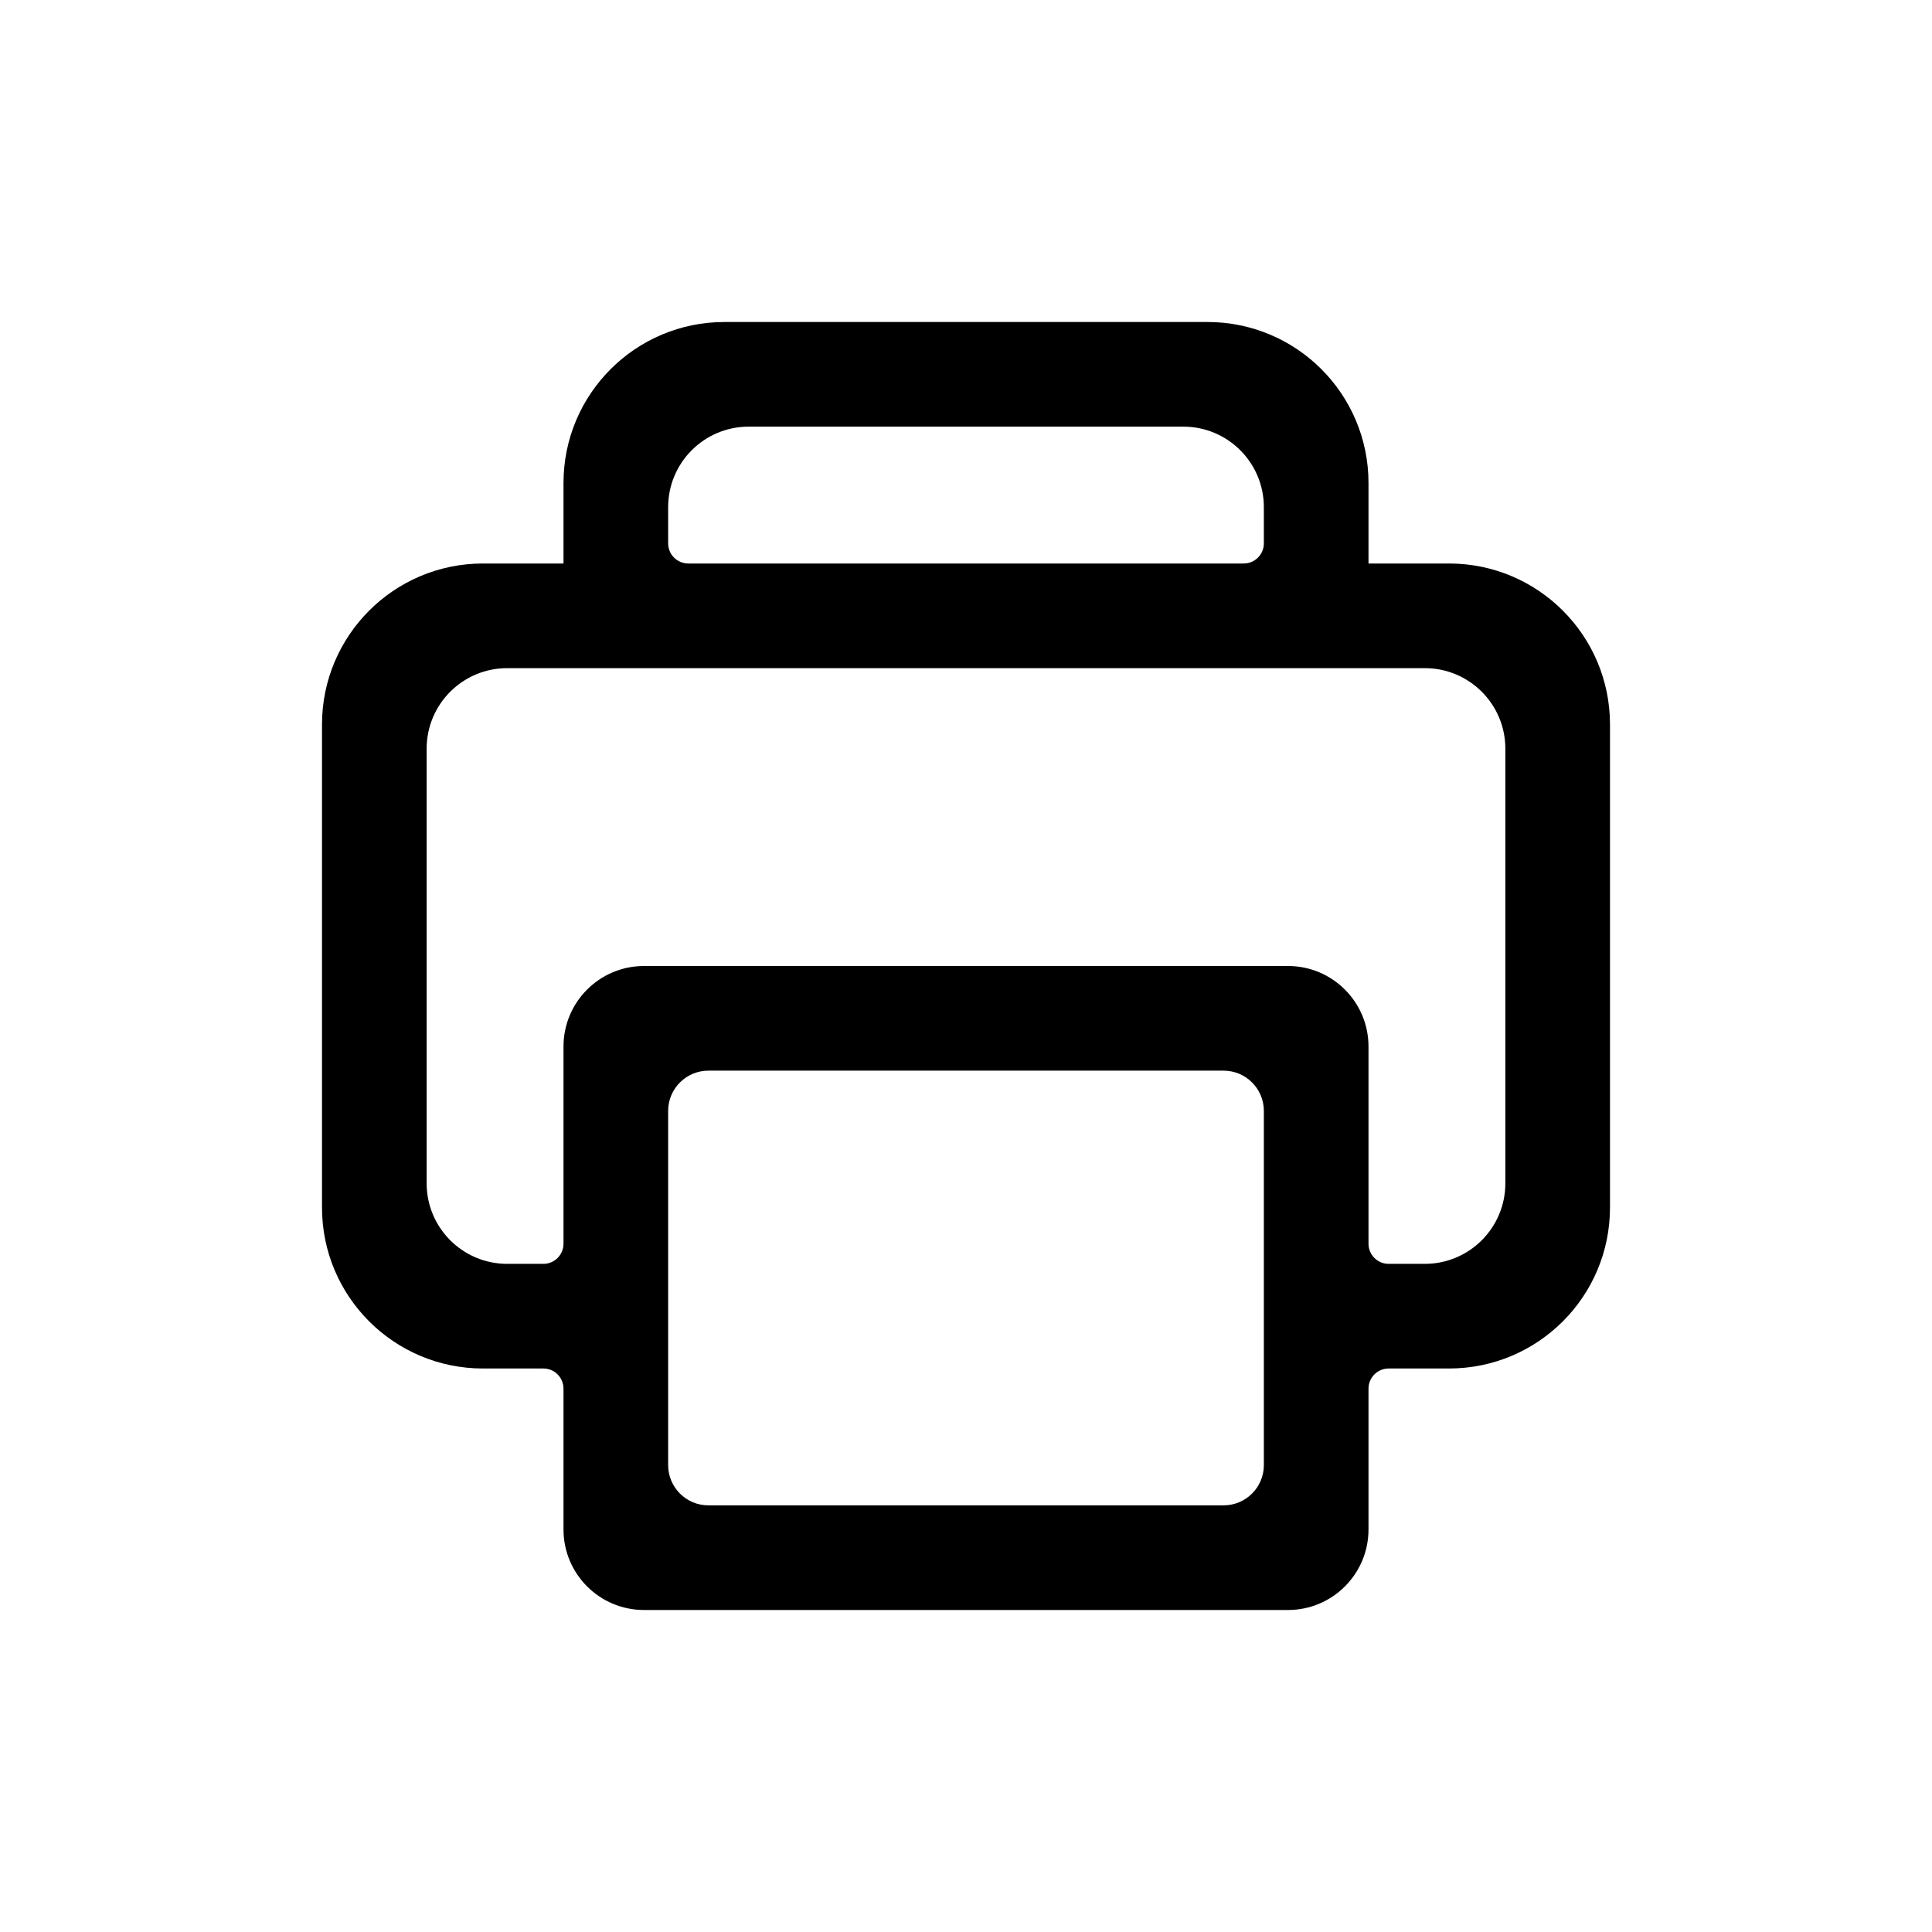 <svg width="24" height="24" viewBox="0 0 24 24" fill="none" xmlns="http://www.w3.org/2000/svg">
<path fill-rule="evenodd" clip-rule="evenodd" d="M7 7V6C7 4.895 7.895 4 9 4H15C16.105 4 17 4.895 17 6V7H18C19.105 7 20 7.895 20 9V15C20 16.105 19.105 17 18 17H17.25C17.112 17 17 17.112 17 17.25V19C17 19.552 16.552 20 16 20H8C7.448 20 7 19.552 7 19V17.25C7 17.112 6.888 17 6.75 17H6C4.895 17 4 16.105 4 15V9C4 7.895 4.895 7 6 7H7ZM8.3 6.3C8.3 5.748 8.748 5.3 9.3 5.3H14.7C15.252 5.3 15.7 5.748 15.7 6.3V6.75C15.7 6.888 15.588 7 15.45 7H8.55C8.412 7 8.3 6.888 8.3 6.75V6.3ZM15.2 18.7C15.476 18.7 15.7 18.476 15.7 18.2V13.8C15.7 13.524 15.476 13.3 15.2 13.3H8.8C8.524 13.3 8.3 13.524 8.3 13.8V18.2C8.3 18.476 8.524 18.7 8.8 18.7H15.2ZM5.3 9.3C5.3 8.748 5.748 8.3 6.3 8.3H17.7C18.252 8.3 18.7 8.748 18.7 9.3V14.7C18.7 15.252 18.252 15.7 17.7 15.7H17.25C17.112 15.7 17 15.588 17 15.45V13C17 12.448 16.552 12 16 12H8C7.448 12 7 12.448 7 13V15.45C7 15.588 6.888 15.7 6.75 15.7H6.3C5.748 15.7 5.3 15.252 5.3 14.7V9.3Z" fill="black"/>
</svg>

